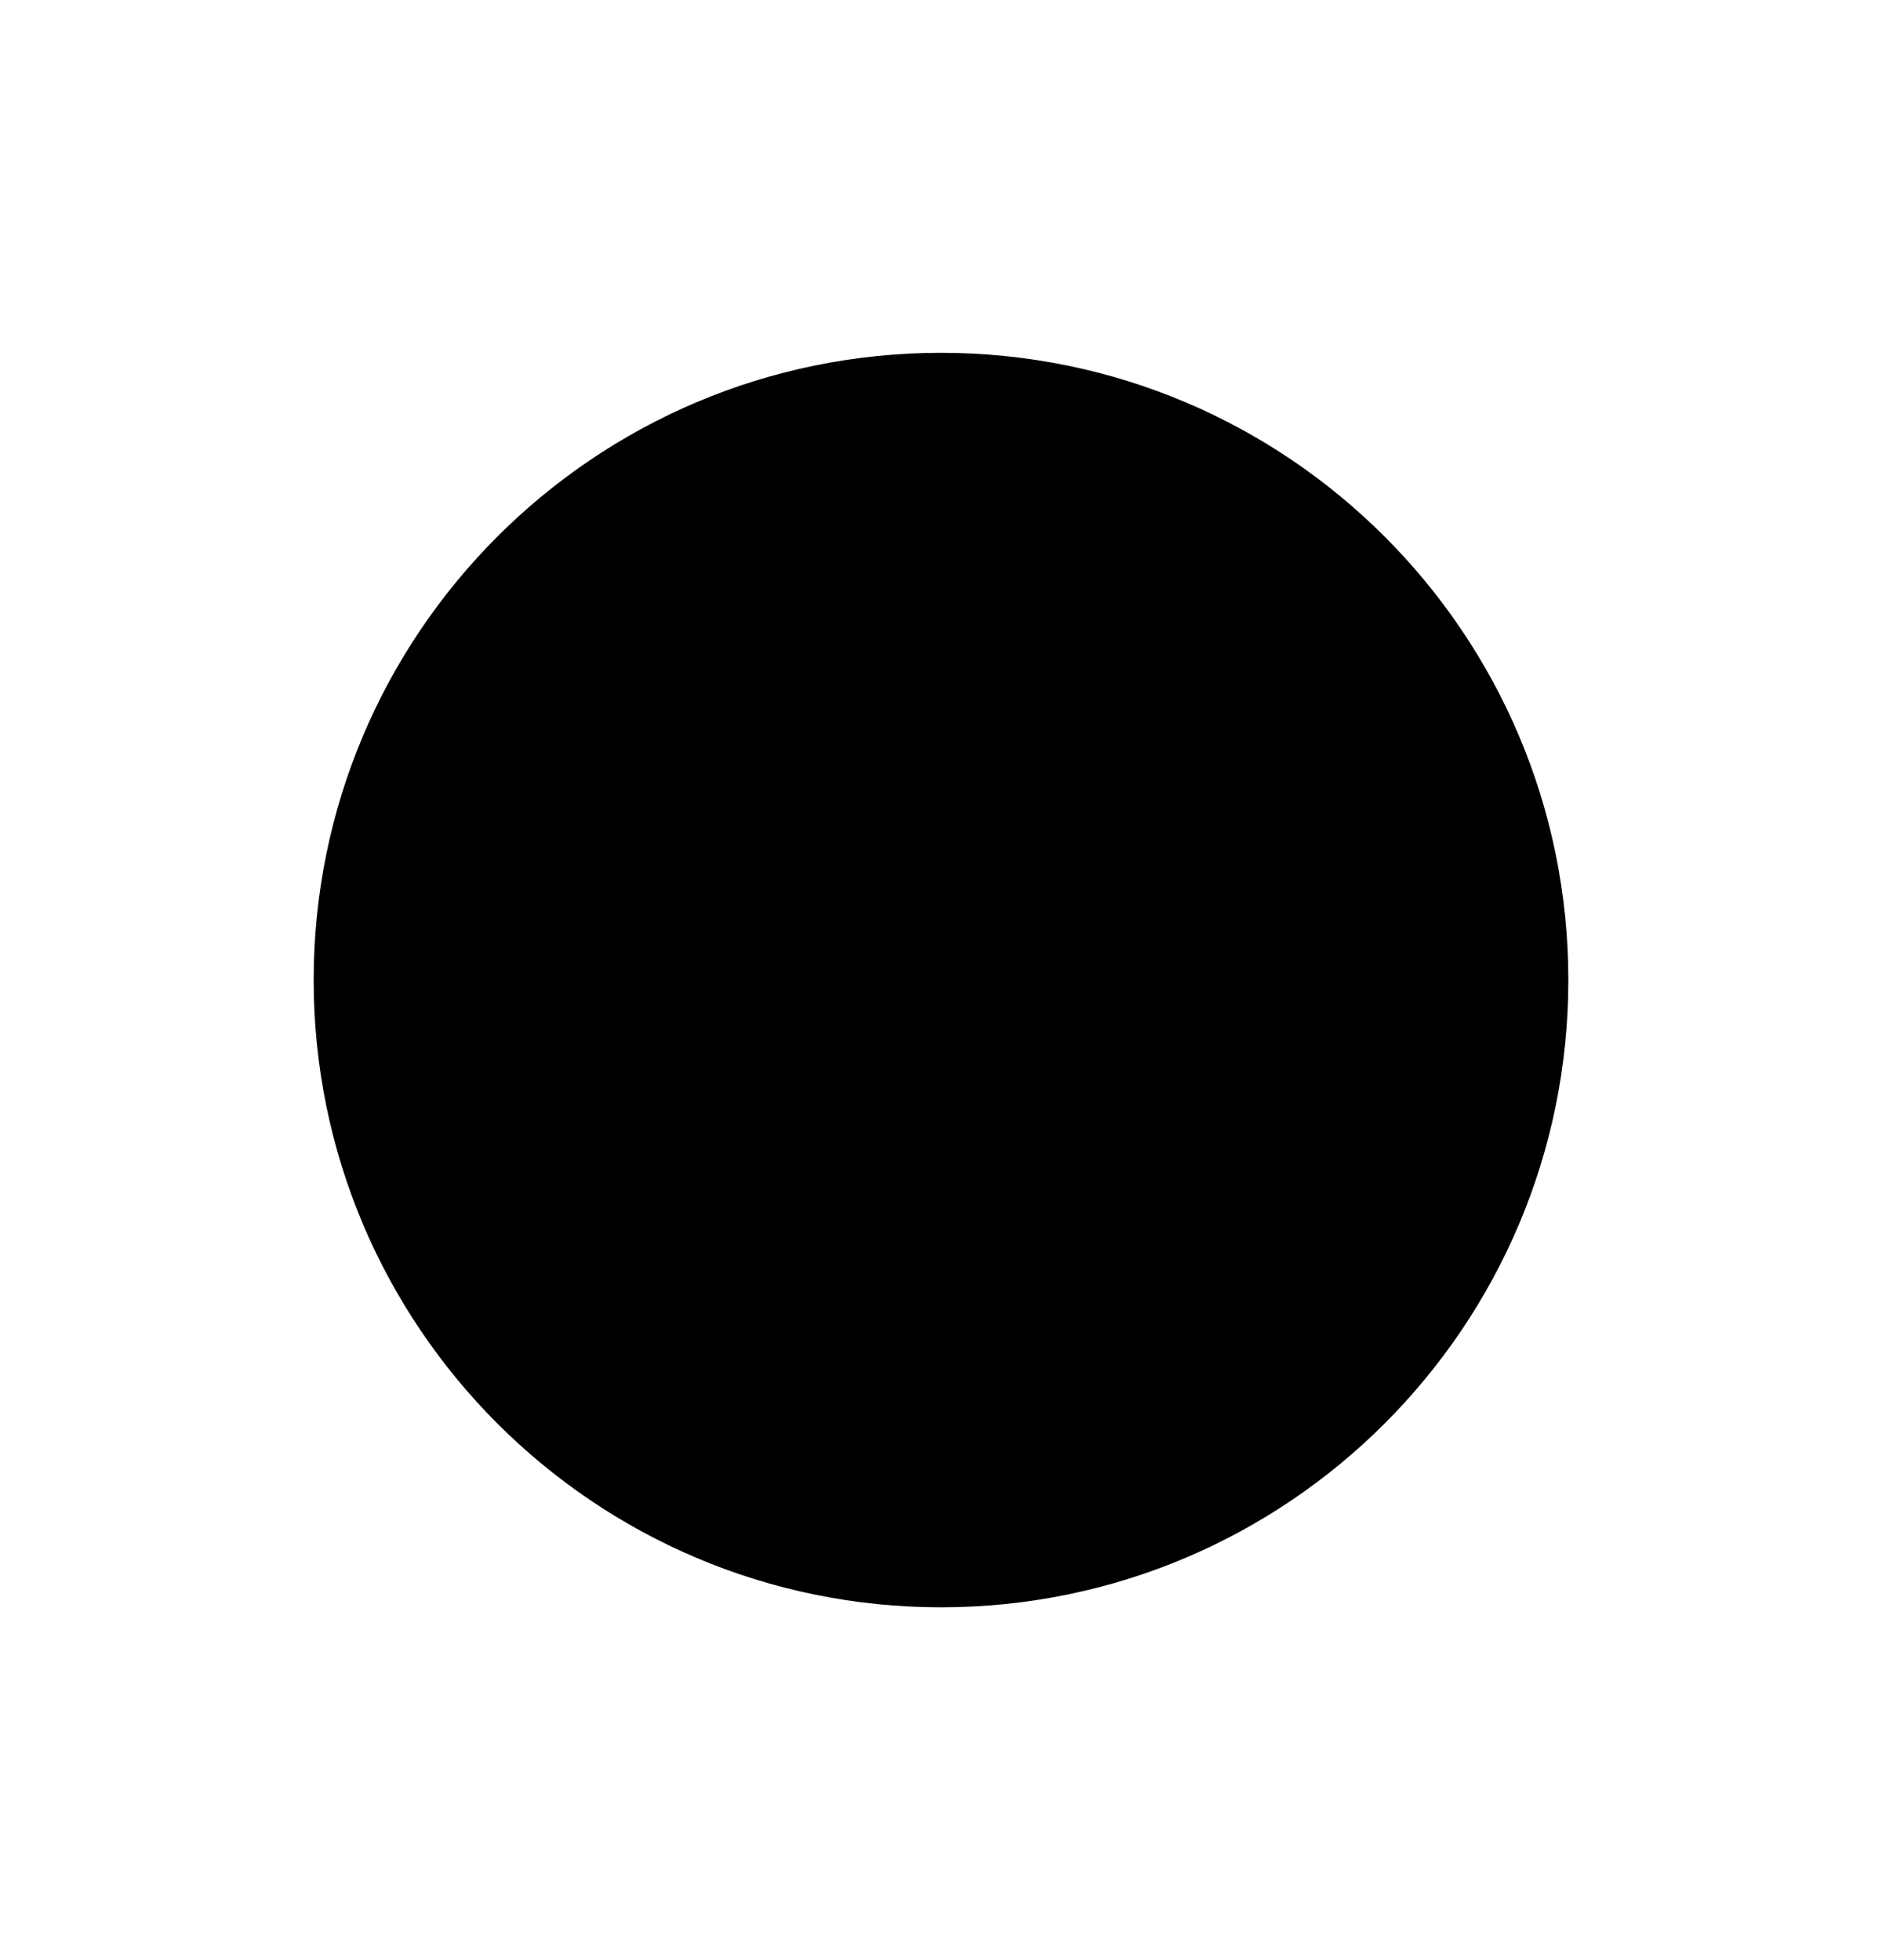 <svg width="24" height="25" viewBox="0 0 24 25" xmlns="http://www.w3.org/2000/svg">
<g id="help-circle">
<path id="Icon" d="M9.672 10.1C9.86 9.565 10.231 9.114 10.72 8.827C11.209 8.54 11.783 8.435 12.342 8.531C12.9 8.627 13.407 8.917 13.772 9.351C14.137 9.784 14.337 10.333 14.336 10.9C14.336 12.5 11.936 13.3 11.936 13.3M12 16.5H12.008M20 12.5C20 16.918 16.418 20.5 12 20.5C7.582 20.5 4 16.918 4 12.5C4 8.082 7.582 4.5 12 4.5C16.418 4.5 20 8.082 20 12.5Z"  stroke-linecap="round" stroke-linejoin="round"/>
</g>
</svg>
